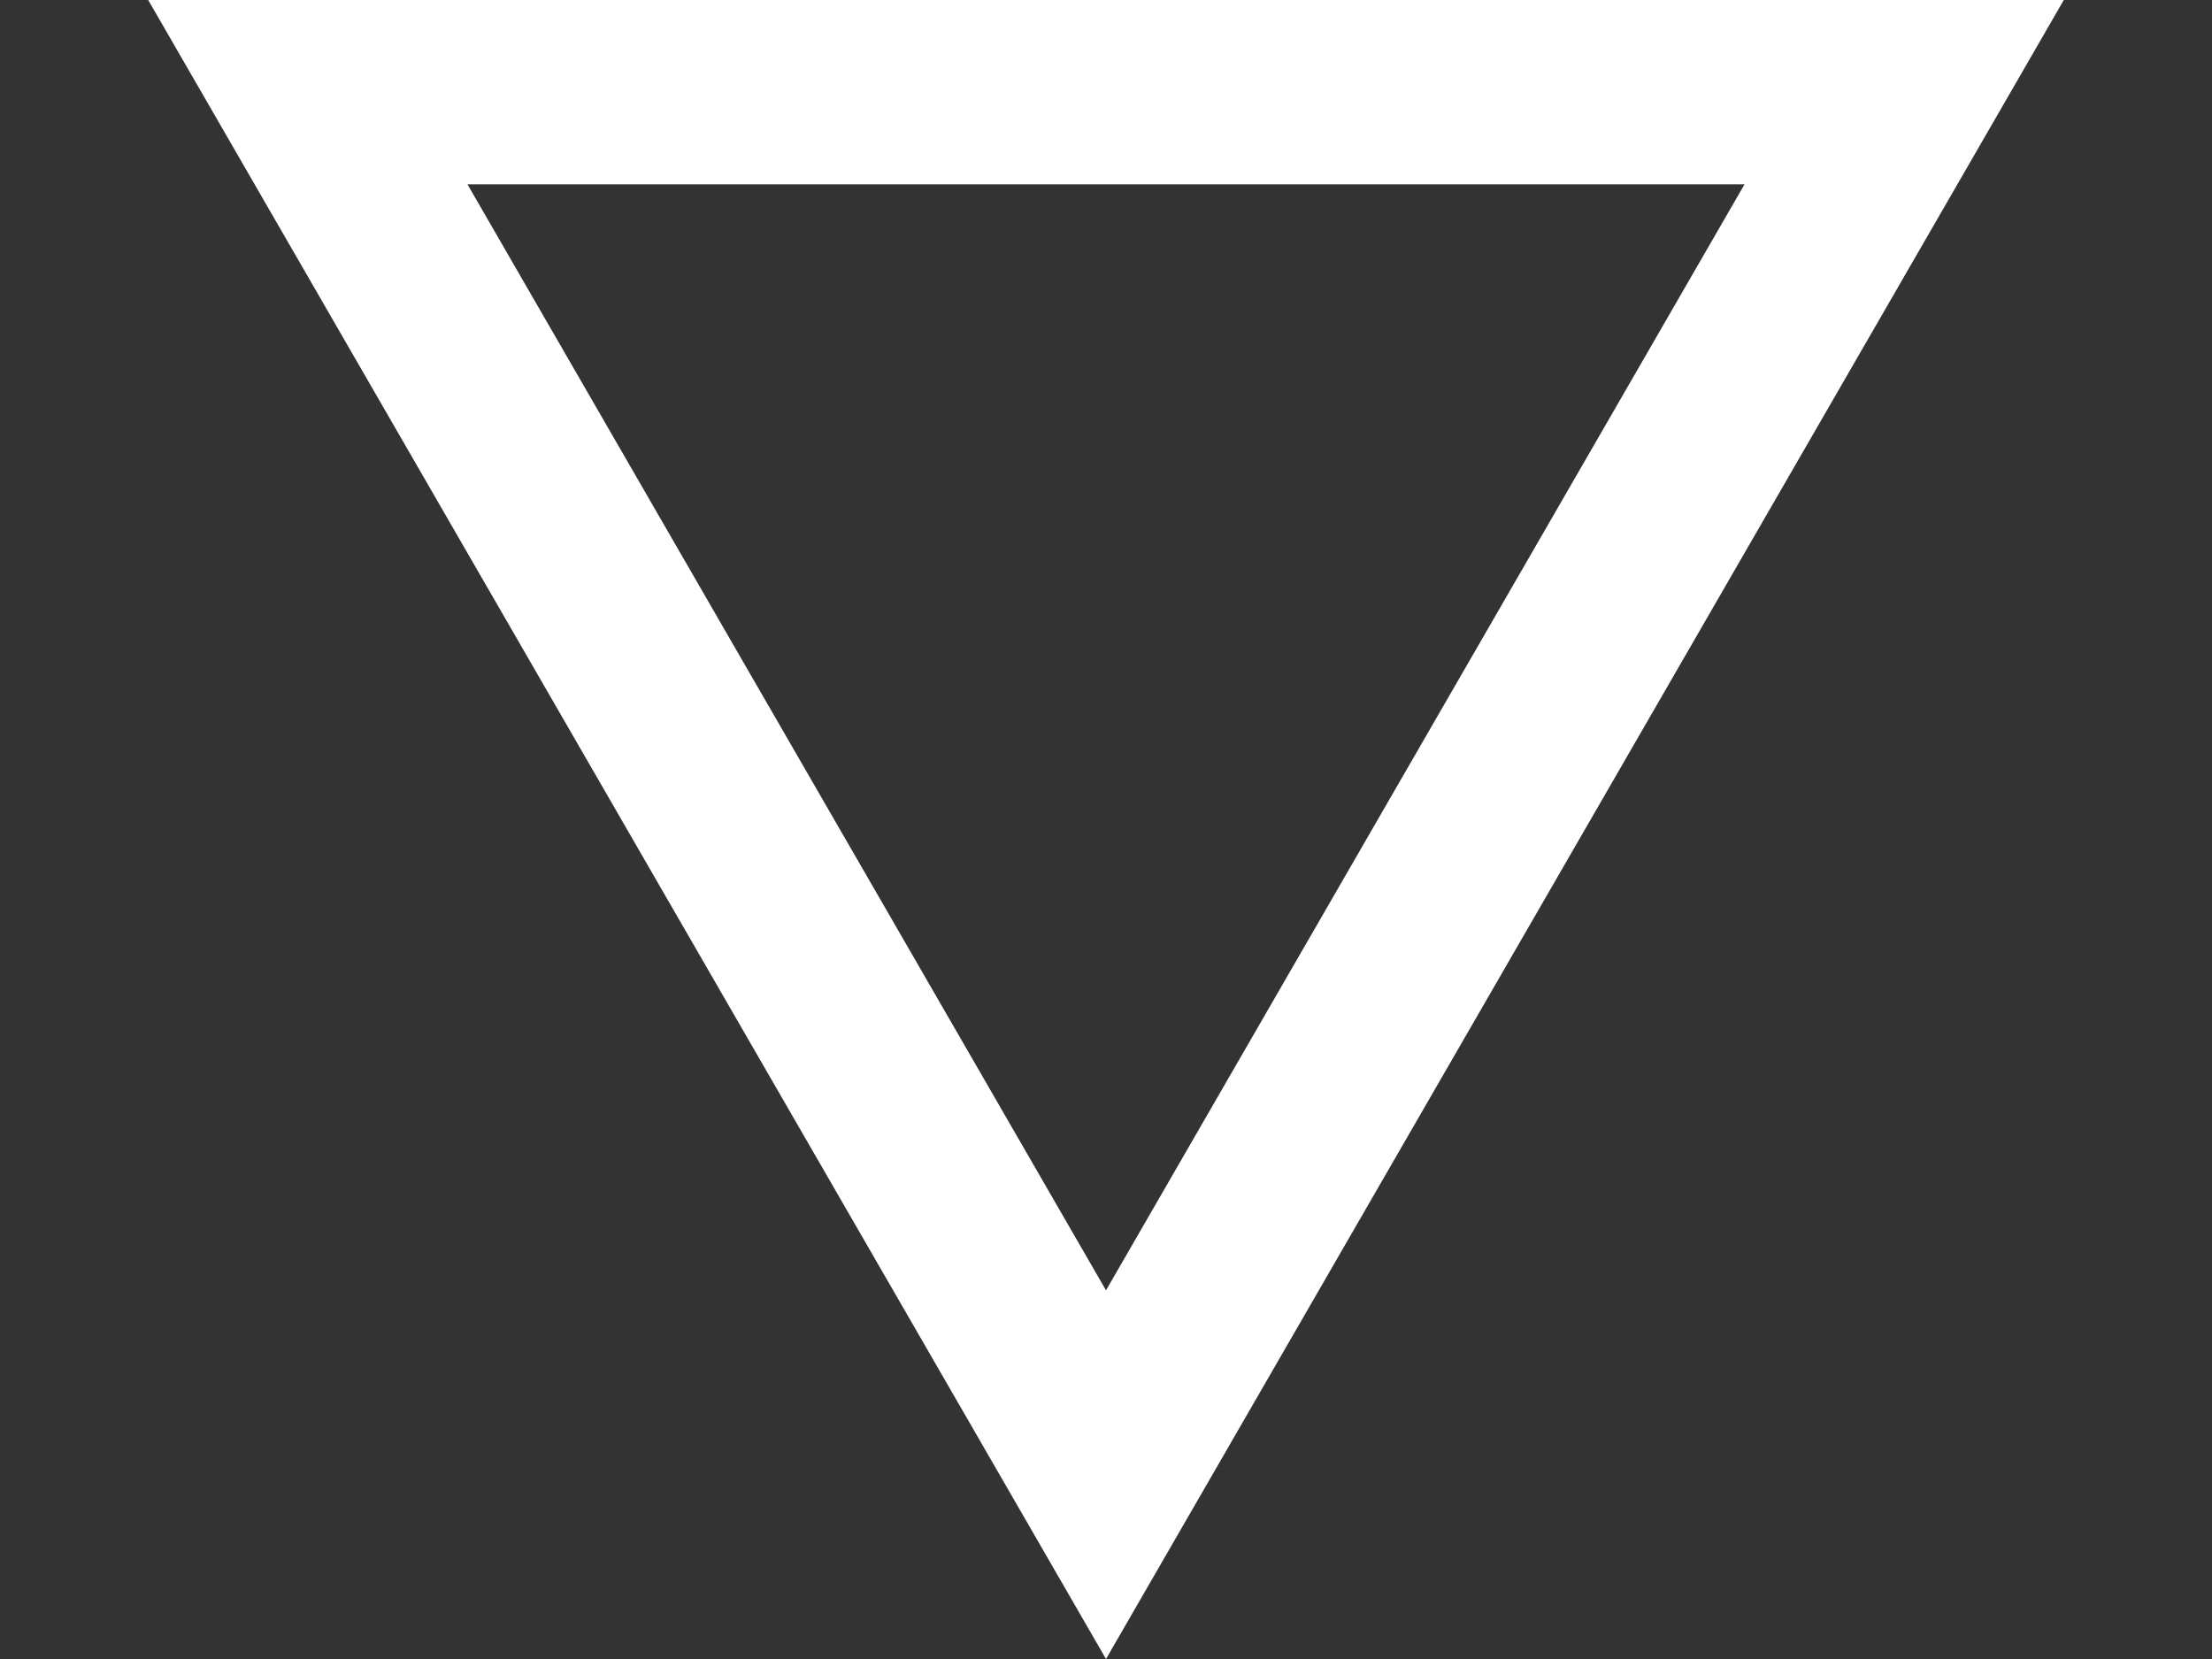 <svg width="12" height="9" viewBox="0 0 12 9" fill="none" xmlns="http://www.w3.org/2000/svg">
<rect x="0" y="0" width="12" height="9" fill="#333333" stroke="none"/>
<path d="M10.33 0.5L6 8L1.67 0.5L10.33 0.5Z" stroke="white"/>
</svg>
